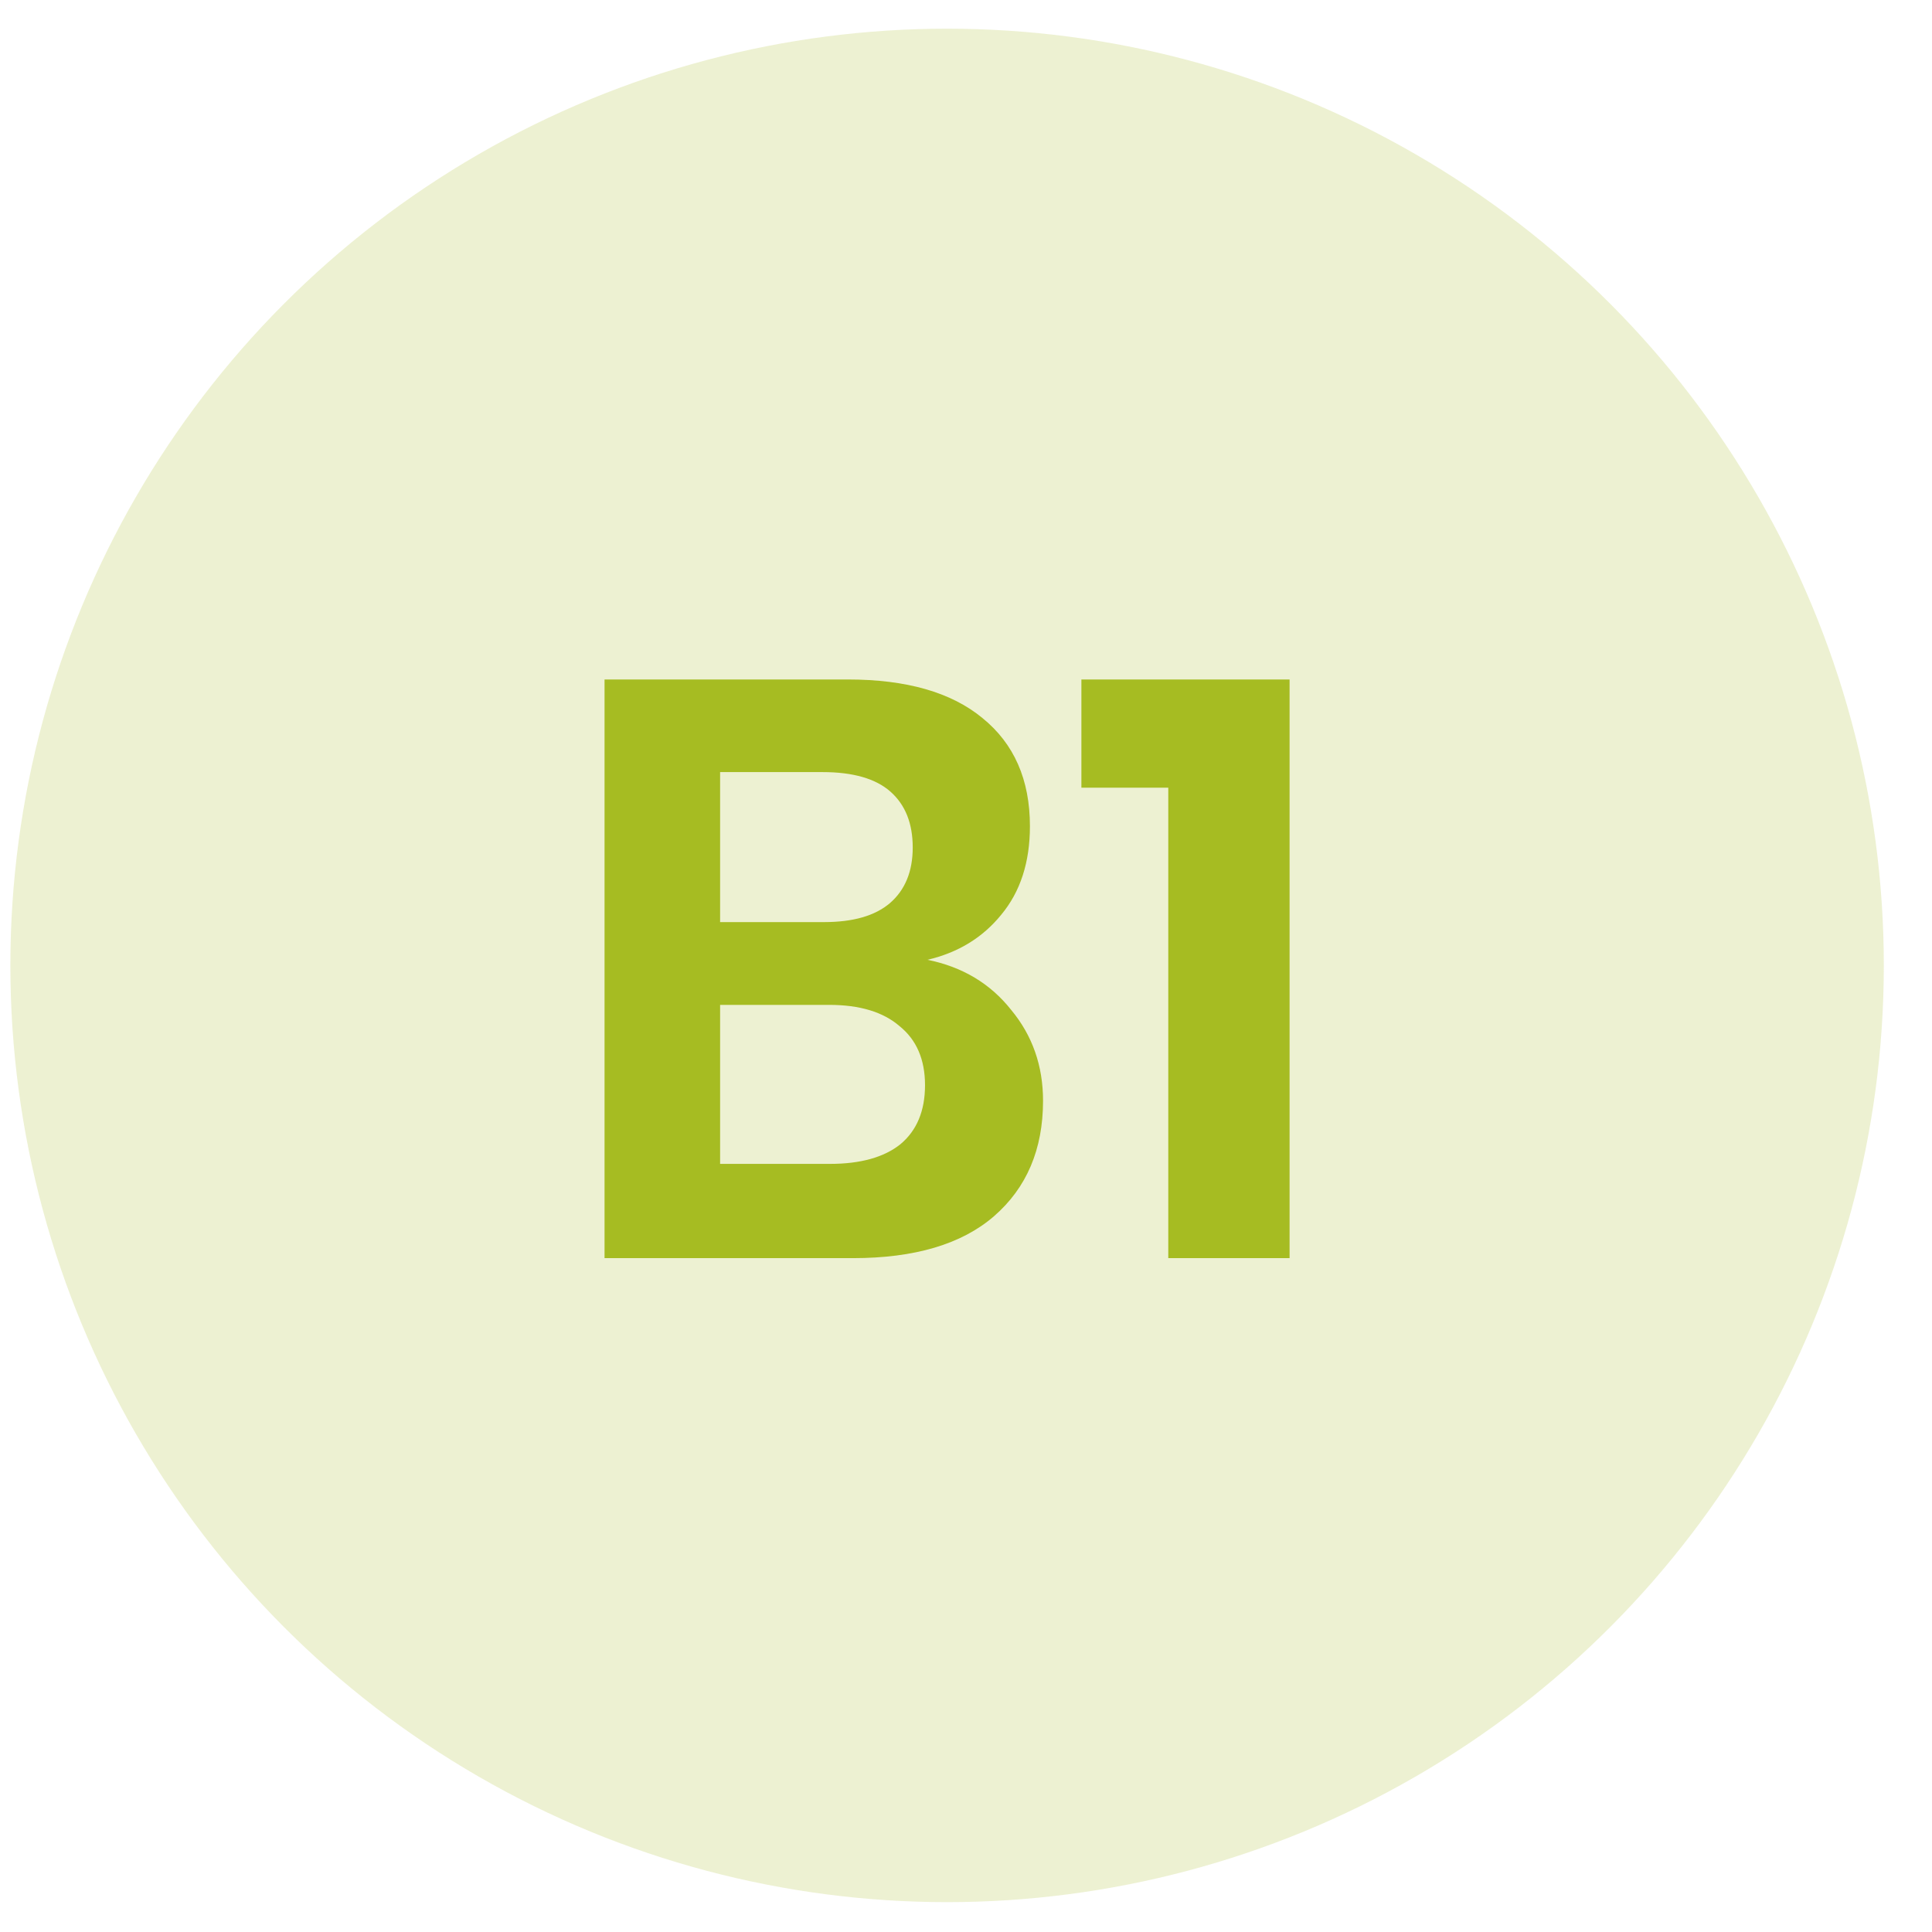 <svg width="33" height="33" viewBox="0 0 33 33" fill="none" xmlns="http://www.w3.org/2000/svg">
<circle opacity="0.2" cx="16.177" cy="16.49" r="16" fill="#A6BC22"/>
<path d="M15.842 16.394C16.439 16.515 16.915 16.8 17.27 17.248C17.634 17.686 17.816 18.204 17.816 18.802C17.816 19.632 17.536 20.29 16.976 20.776C16.425 21.252 15.622 21.49 14.568 21.49H10.326V11.606H14.484C15.482 11.606 16.248 11.825 16.78 12.264C17.321 12.702 17.592 13.318 17.592 14.112C17.592 14.728 17.428 15.232 17.102 15.624C16.784 16.016 16.364 16.272 15.842 16.394ZM12.3 15.75H14.078C14.572 15.75 14.946 15.642 15.198 15.428C15.459 15.204 15.59 14.886 15.59 14.476C15.59 14.065 15.464 13.748 15.212 13.524C14.96 13.3 14.572 13.188 14.05 13.188H12.3V15.75ZM14.176 19.88C14.698 19.88 15.1 19.768 15.38 19.544C15.66 19.31 15.8 18.974 15.8 18.536C15.8 18.097 15.655 17.761 15.366 17.528C15.086 17.285 14.684 17.164 14.162 17.164H12.3V19.88H14.176ZM18.471 13.454V11.606H22.027V21.49H19.955V13.454H18.471Z" fill="#A6BC22"/>
</svg>
